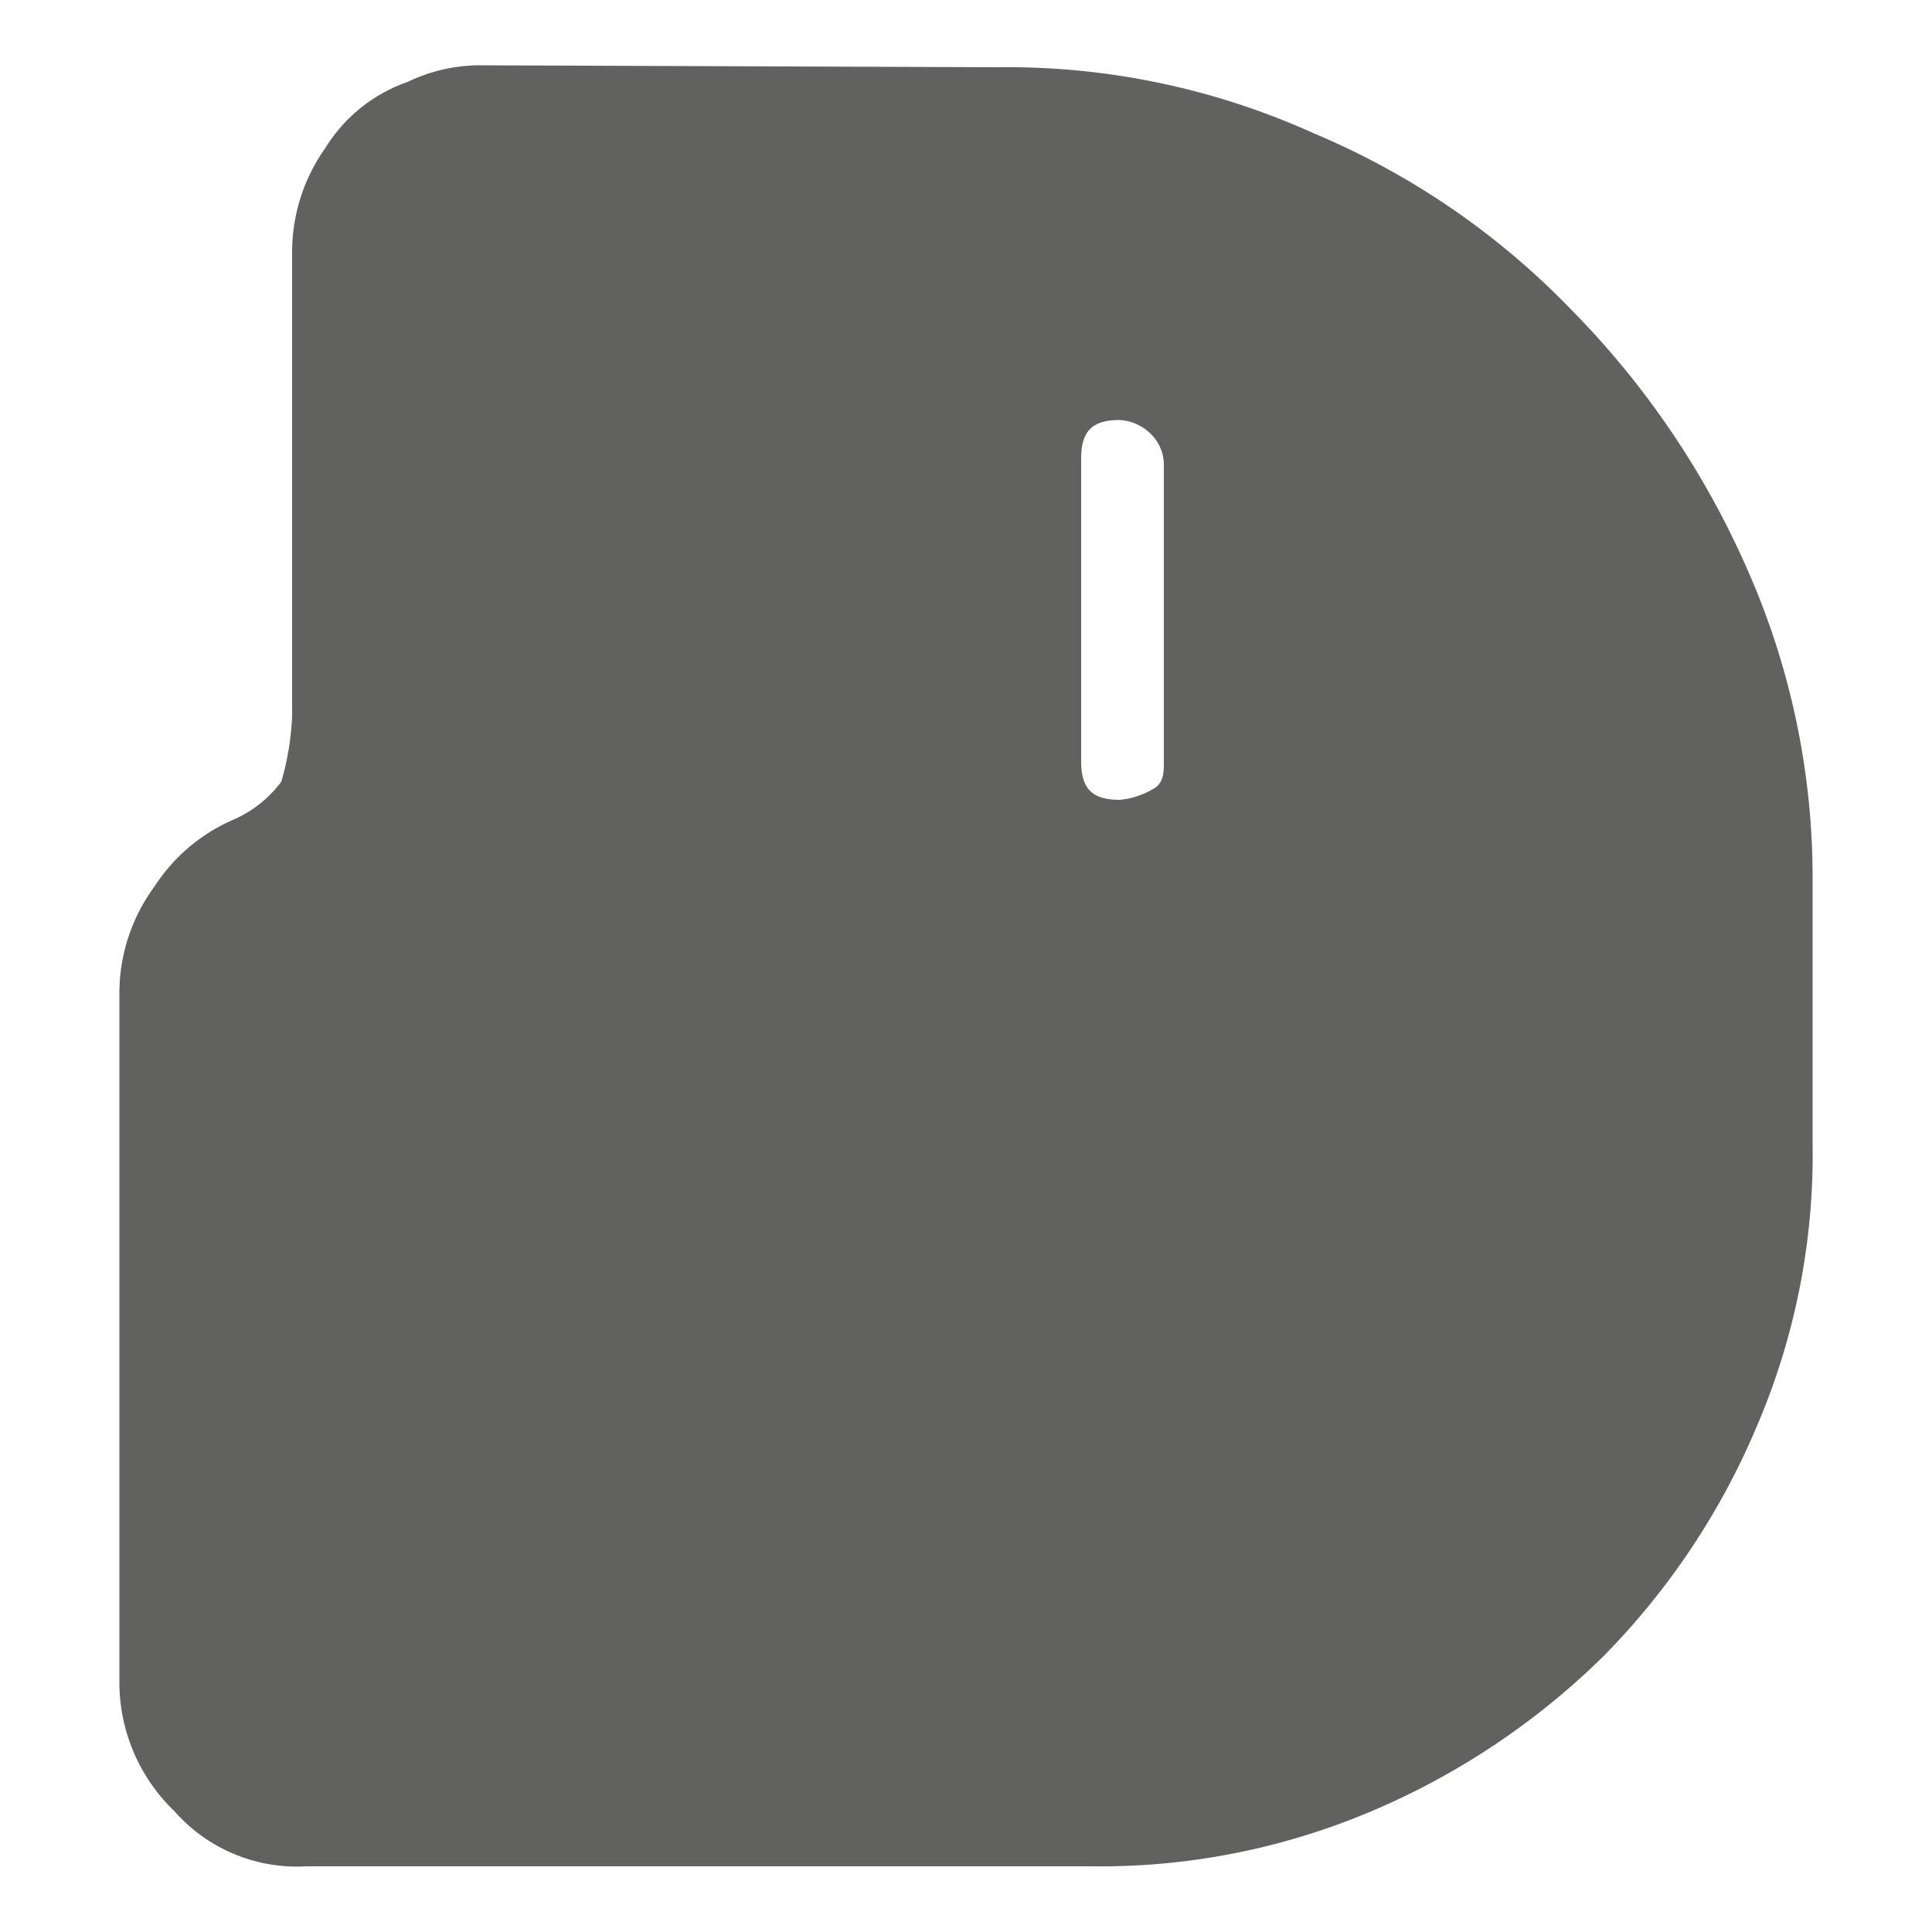 <svg id="Слой_1" data-name="Слой 1" xmlns="http://www.w3.org/2000/svg" viewBox="0 0 50 50"><defs><style>.cls-1{fill:#616160;}</style></defs><path class="cls-1" d="M25.85,1.74A19.24,19.24,0,0,1,34,3.45,20,20,0,0,1,40.65,8a22.3,22.3,0,0,1,4.55,6.69,19.7,19.7,0,0,1,1.71,8.11v6.82a17.82,17.82,0,0,1-1.43,7.26,18.92,18.92,0,0,1-4,6,19.23,19.23,0,0,1-6,4,18,18,0,0,1-7.26,1.42H7.93a4.22,4.22,0,0,1-3.41-1.42,4.63,4.63,0,0,1-1.43-3.42V25.64A4.66,4.66,0,0,1,4,22.94a4.61,4.61,0,0,1,2-1.71,3.07,3.07,0,0,0,1.28-1,7.11,7.11,0,0,0,.28-1.7v-12a4.66,4.66,0,0,1,.86-2.7,4.07,4.07,0,0,1,2.13-1.71,4.31,4.31,0,0,1,1.85-.43ZM30.12,12a1.12,1.12,0,0,0-.28-.71,1.25,1.25,0,0,0-.86-.42c-.71,0-1,.28-1,1v7.83c0,.71.28,1,1,1a2.07,2.07,0,0,0,.86-.28c.28-.15.28-.43.28-.71Z"/></svg>